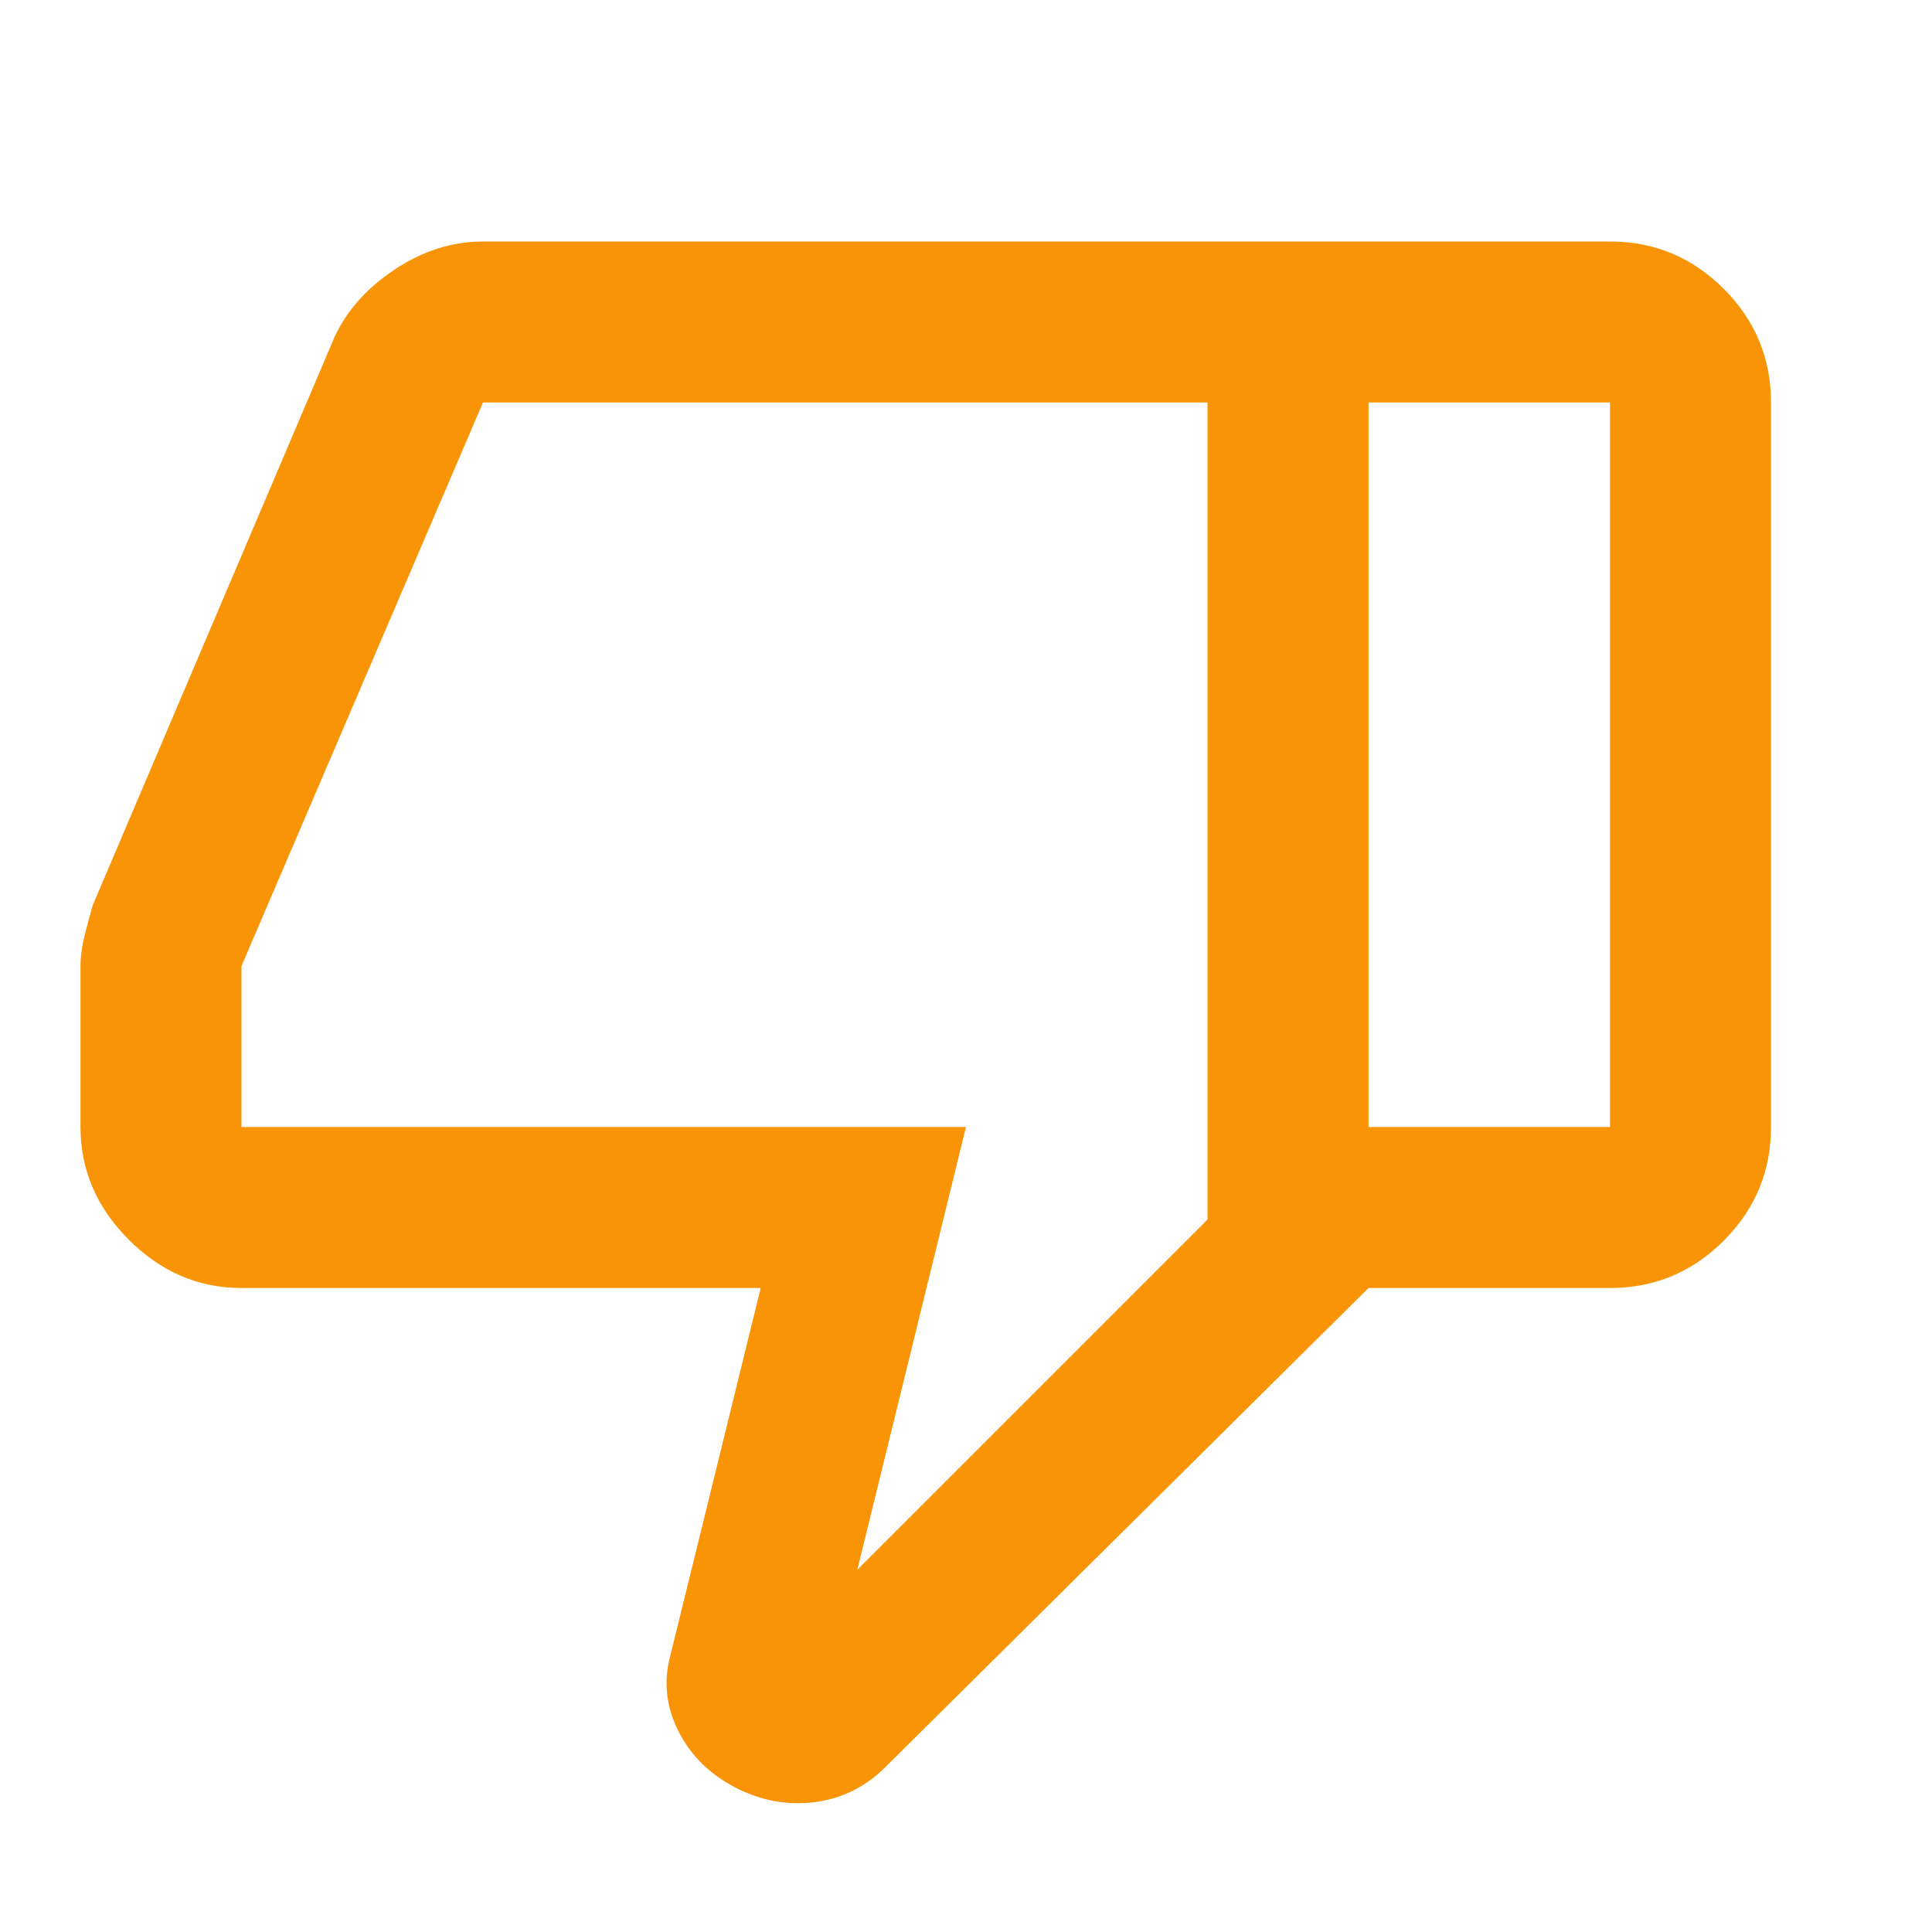<svg xmlns="http://www.w3.org/2000/svg" viewBox="0 0 960 960" height="24" width="24"><g xmlns="http://www.w3.org/2000/svg" transform="matrix(-1 0 0 -1 960 0)"><path fill="#f89406" d="M840-640q32 0 56 24t24 56v80q0 7-2 15t-4 15L794-168q-9 20-30 34t-44 14H280v-520l240-238q15-15 35.5-17.5T595-888q19 10 28 28t4 37l-45 183h258Zm-480 34v406h360l120-280v-80H480l54-220-174 174ZM160-120q-33 0-56.5-23.5T80-200v-360q0-33 23.5-56.5T160-640h120v80H160v360h120v80H160Zm200-80v-406 406Z" /></g></svg>